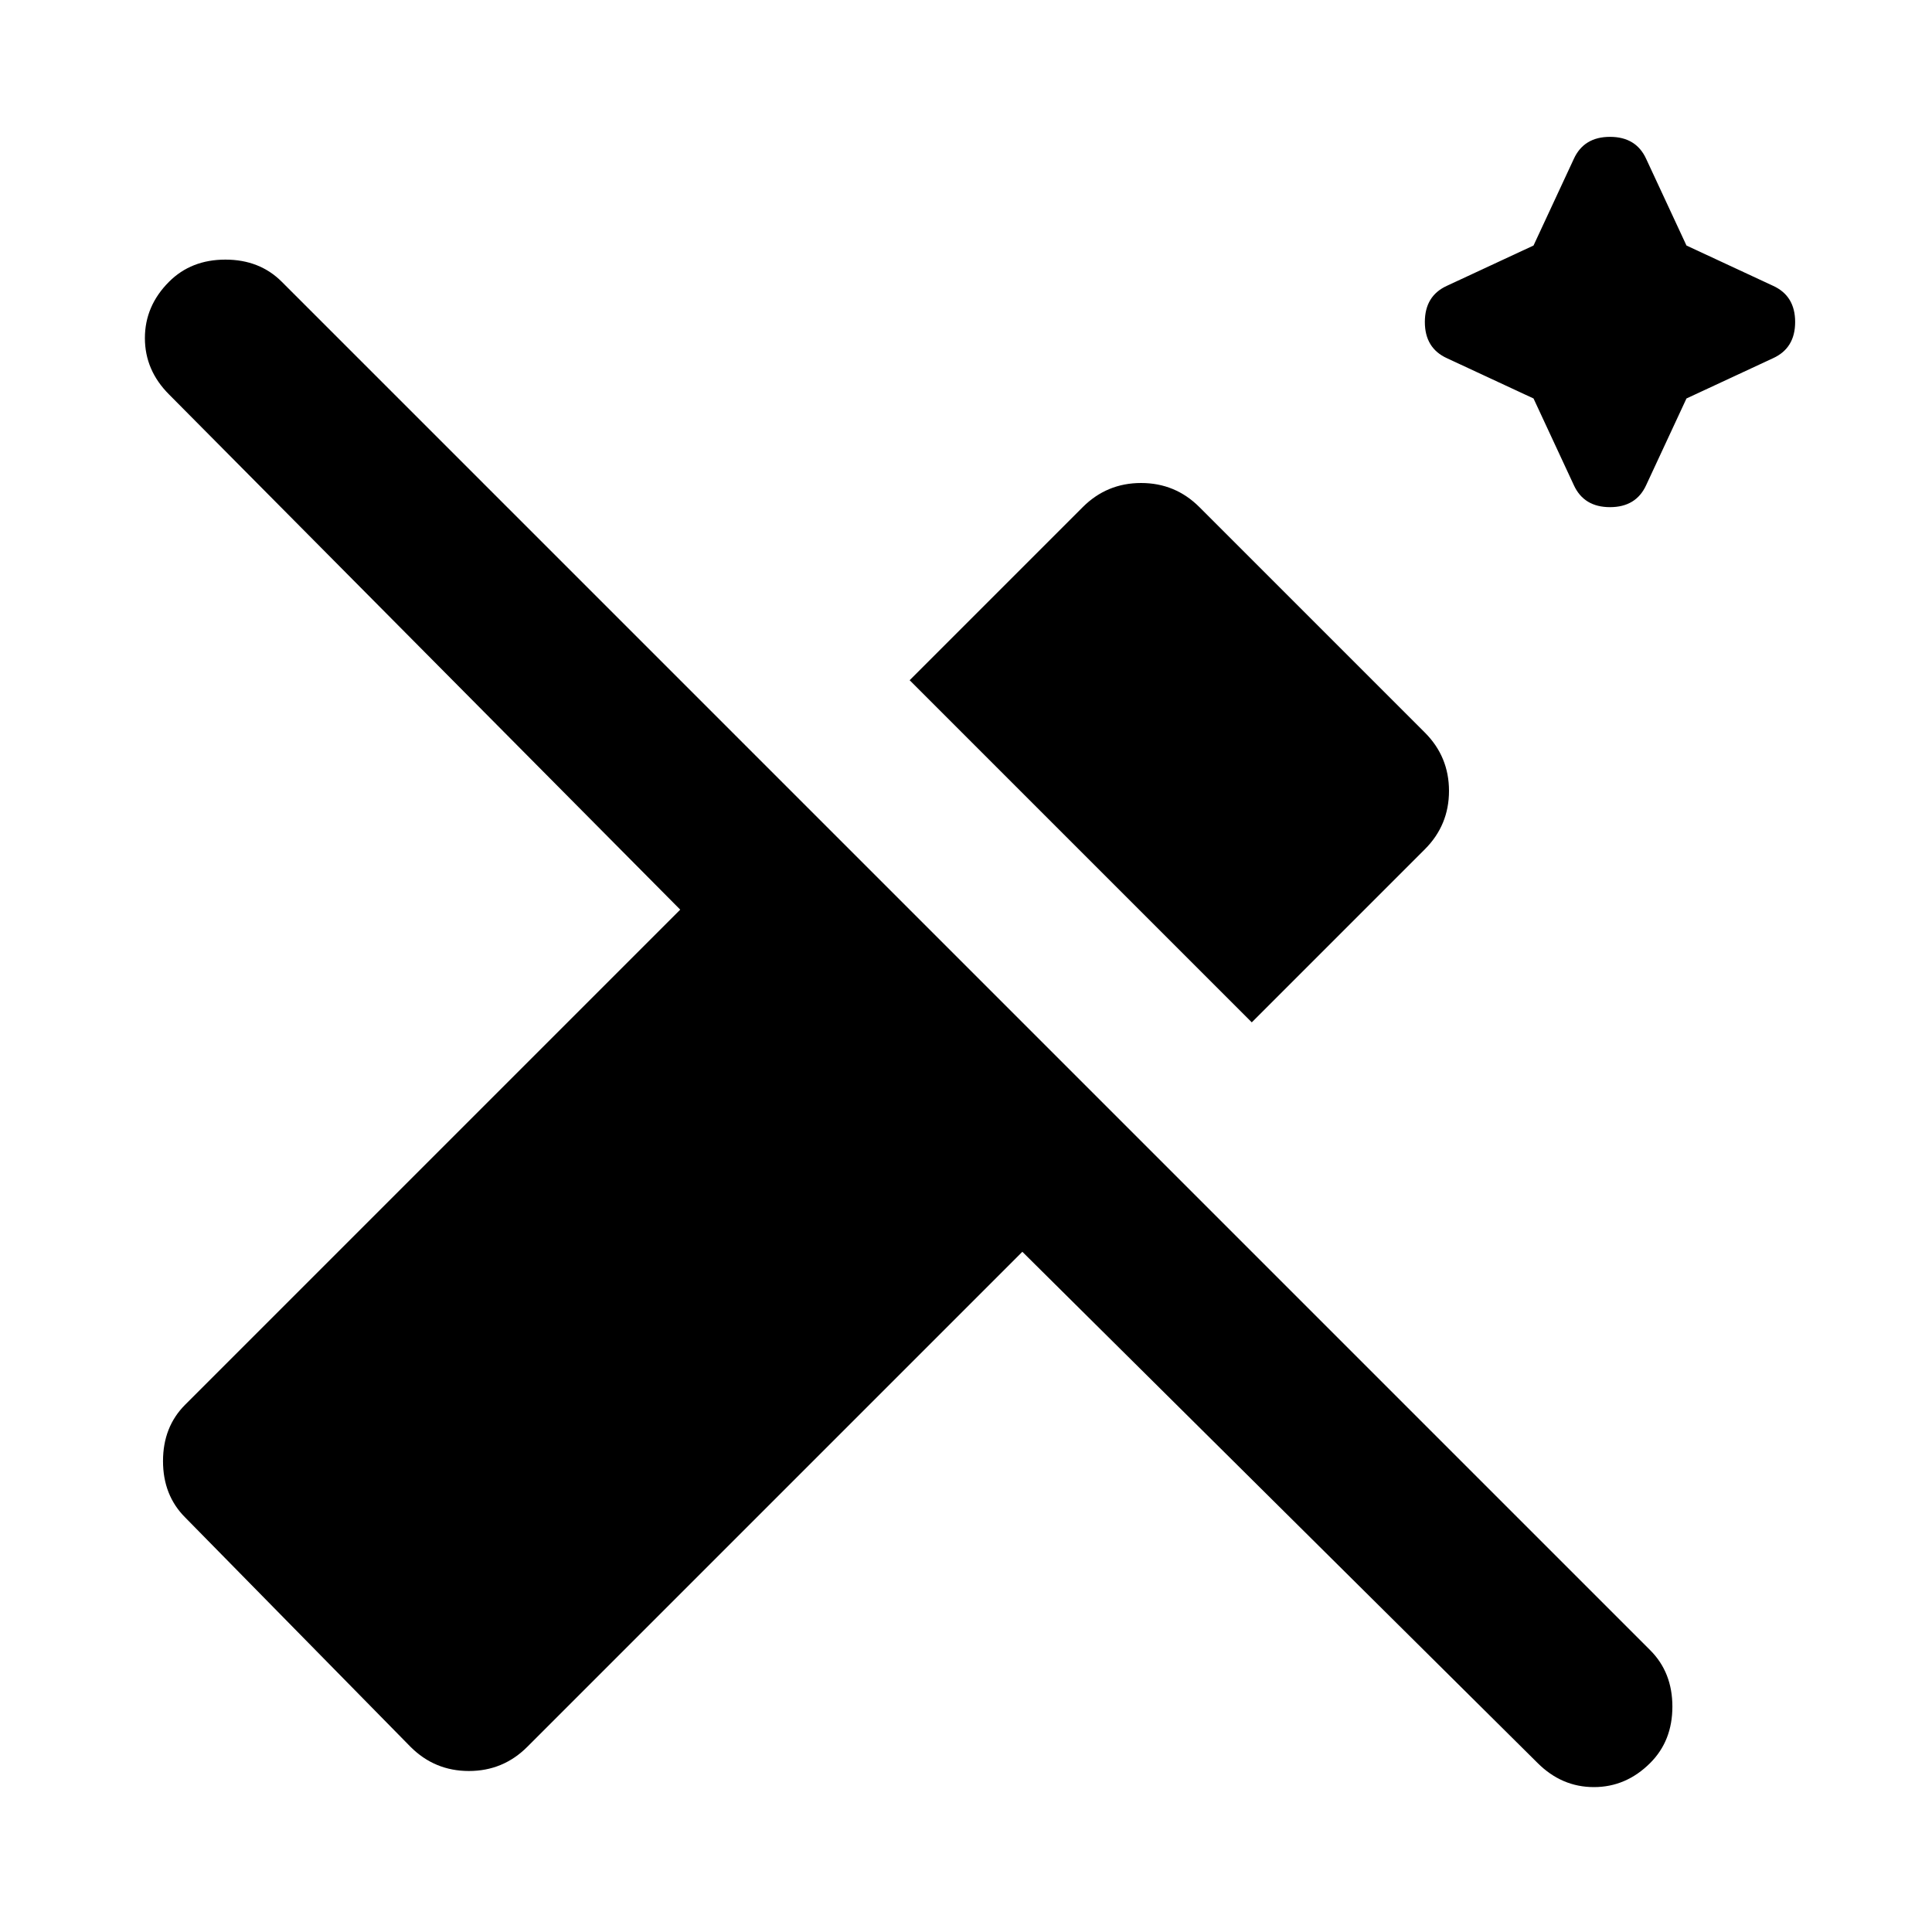 <svg xmlns="http://www.w3.org/2000/svg" height="24" width="24"><path d="m19.55 6.025-.5-1.075-1.075-.5Q17.7 4.325 17.7 4t.275-.45l1.075-.5.5-1.075q.125-.275.45-.275t.45.275l.5 1.075 1.075.5q.275.125.275.45t-.275.45l-1.075.5-.5 1.075q-.125.275-.45.275t-.45-.275Zm-4 6.675L11.3 8.45l2.15-2.15q.3-.3.725-.3t.725.3l2.8 2.8q.3.3.3.725t-.3.725Zm3.55 9.2-6.4-6.35-6.15 6.15q-.3.3-.725.3t-.725-.3l-2.8-2.85q-.275-.275-.275-.7 0-.425.275-.7l6.15-6.15L2.1 4.9q-.3-.3-.3-.7 0-.4.3-.7.275-.275.7-.275.425 0 .7.275l17 17q.275.275.275.7 0 .425-.275.7-.3.3-.7.3-.4 0-.7-.3Z"/></svg>